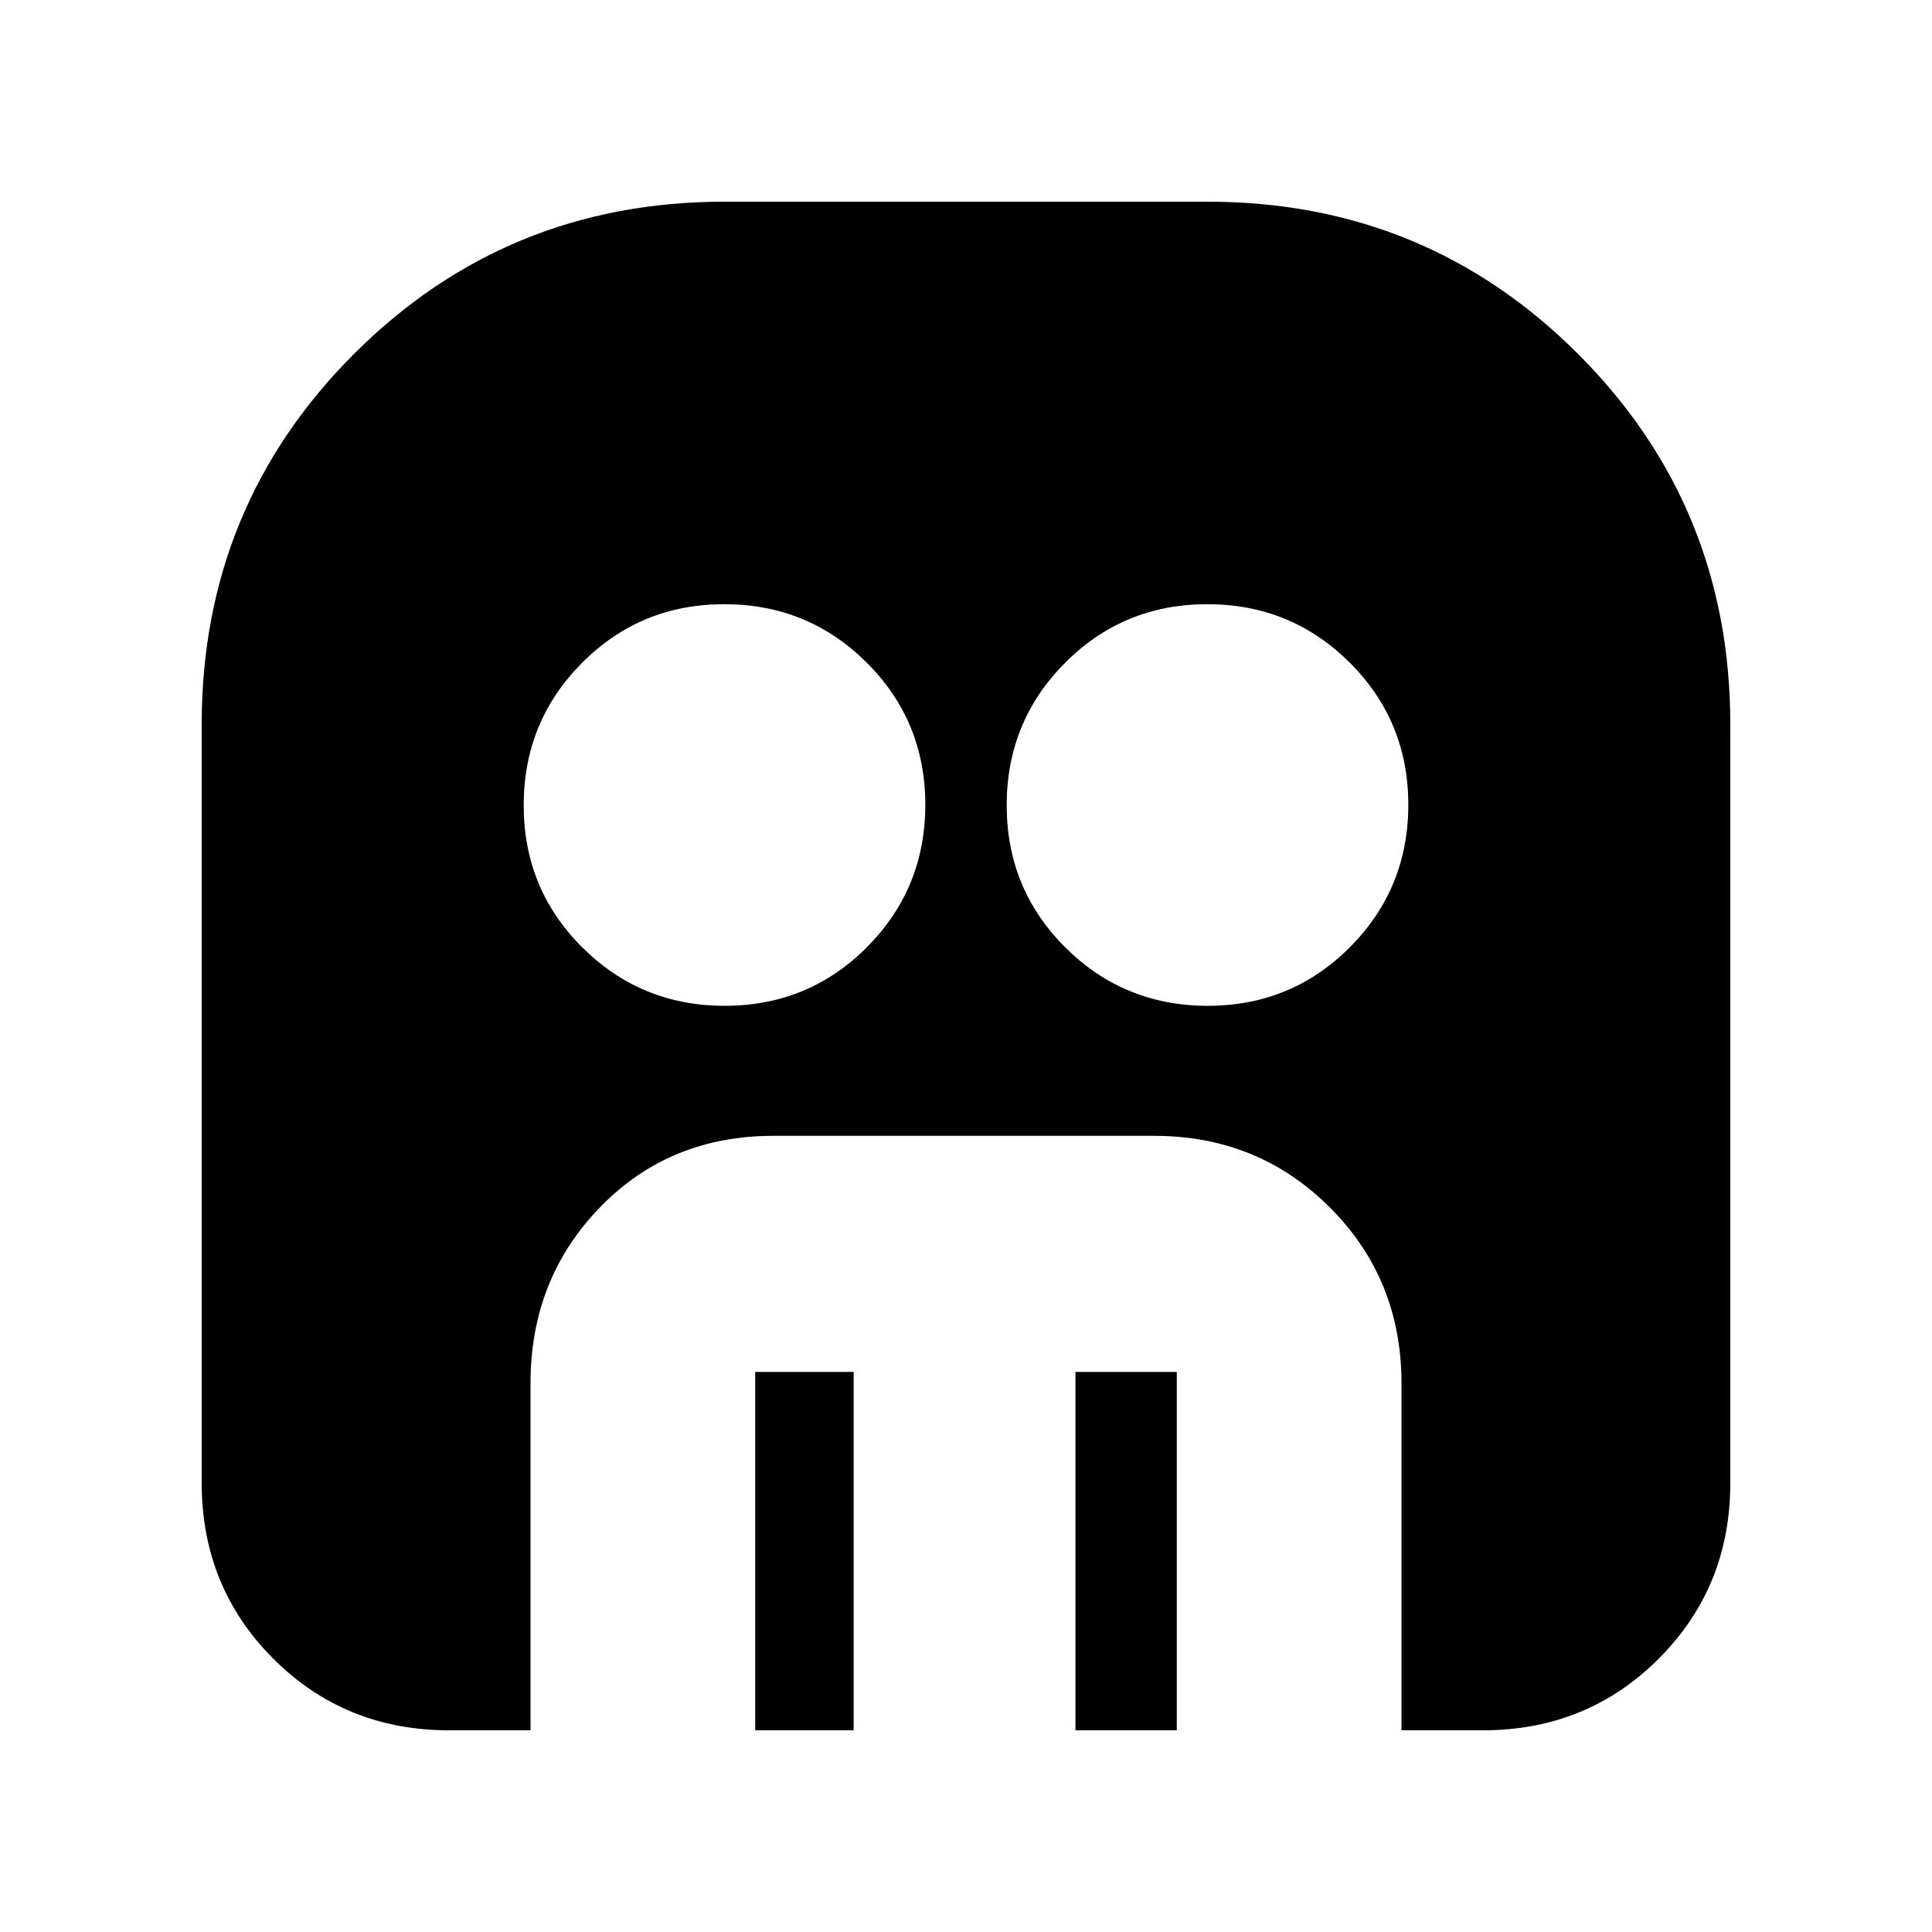<svg xmlns="http://www.w3.org/2000/svg" height="24" viewBox="0 -960 960 960" width="24"><path d="M360.12-460.22q41.63 0 70.65-29.13 29.01-29.14 29.01-70.77 0-41.63-29.13-70.65-29.14-29.01-70.77-29.01-41.63 0-70.65 29.13-29.01 29.14-29.01 70.77 0 41.63 29.13 70.65 29.14 29.01 70.77 29.01Zm240 0q41.63 0 70.65-29.13 29.01-29.14 29.01-70.77 0-41.63-29.13-70.65-29.14-29.01-70.77-29.01-41.63 0-70.65 29.13-29.01 29.14-29.01 70.77 0 41.63 29.13 70.65 29.14 29.01 70.77 29.01Zm-224.86 360V-278.3h48.91v178.08h-48.91Zm159.13 0V-278.3h50.35v178.08h-50.35Zm-311.22 0q-51.78 0-87.37-35.58-35.58-35.59-35.58-87.37V-600q0-108.45 75.66-184.12 75.67-75.66 184.12-75.66h240q108.45 0 184.12 75.66 75.66 75.67 75.66 184.12v376.83q0 51.78-35.58 87.37-35.59 35.58-87.37 35.58h-40.44v-172.43q0-51.79-35.59-87.37-35.58-35.59-87.37-35.59H384.3q-51.78 0-86.23 35.59-34.46 35.58-34.46 87.37v172.43h-40.44Z"/></svg>